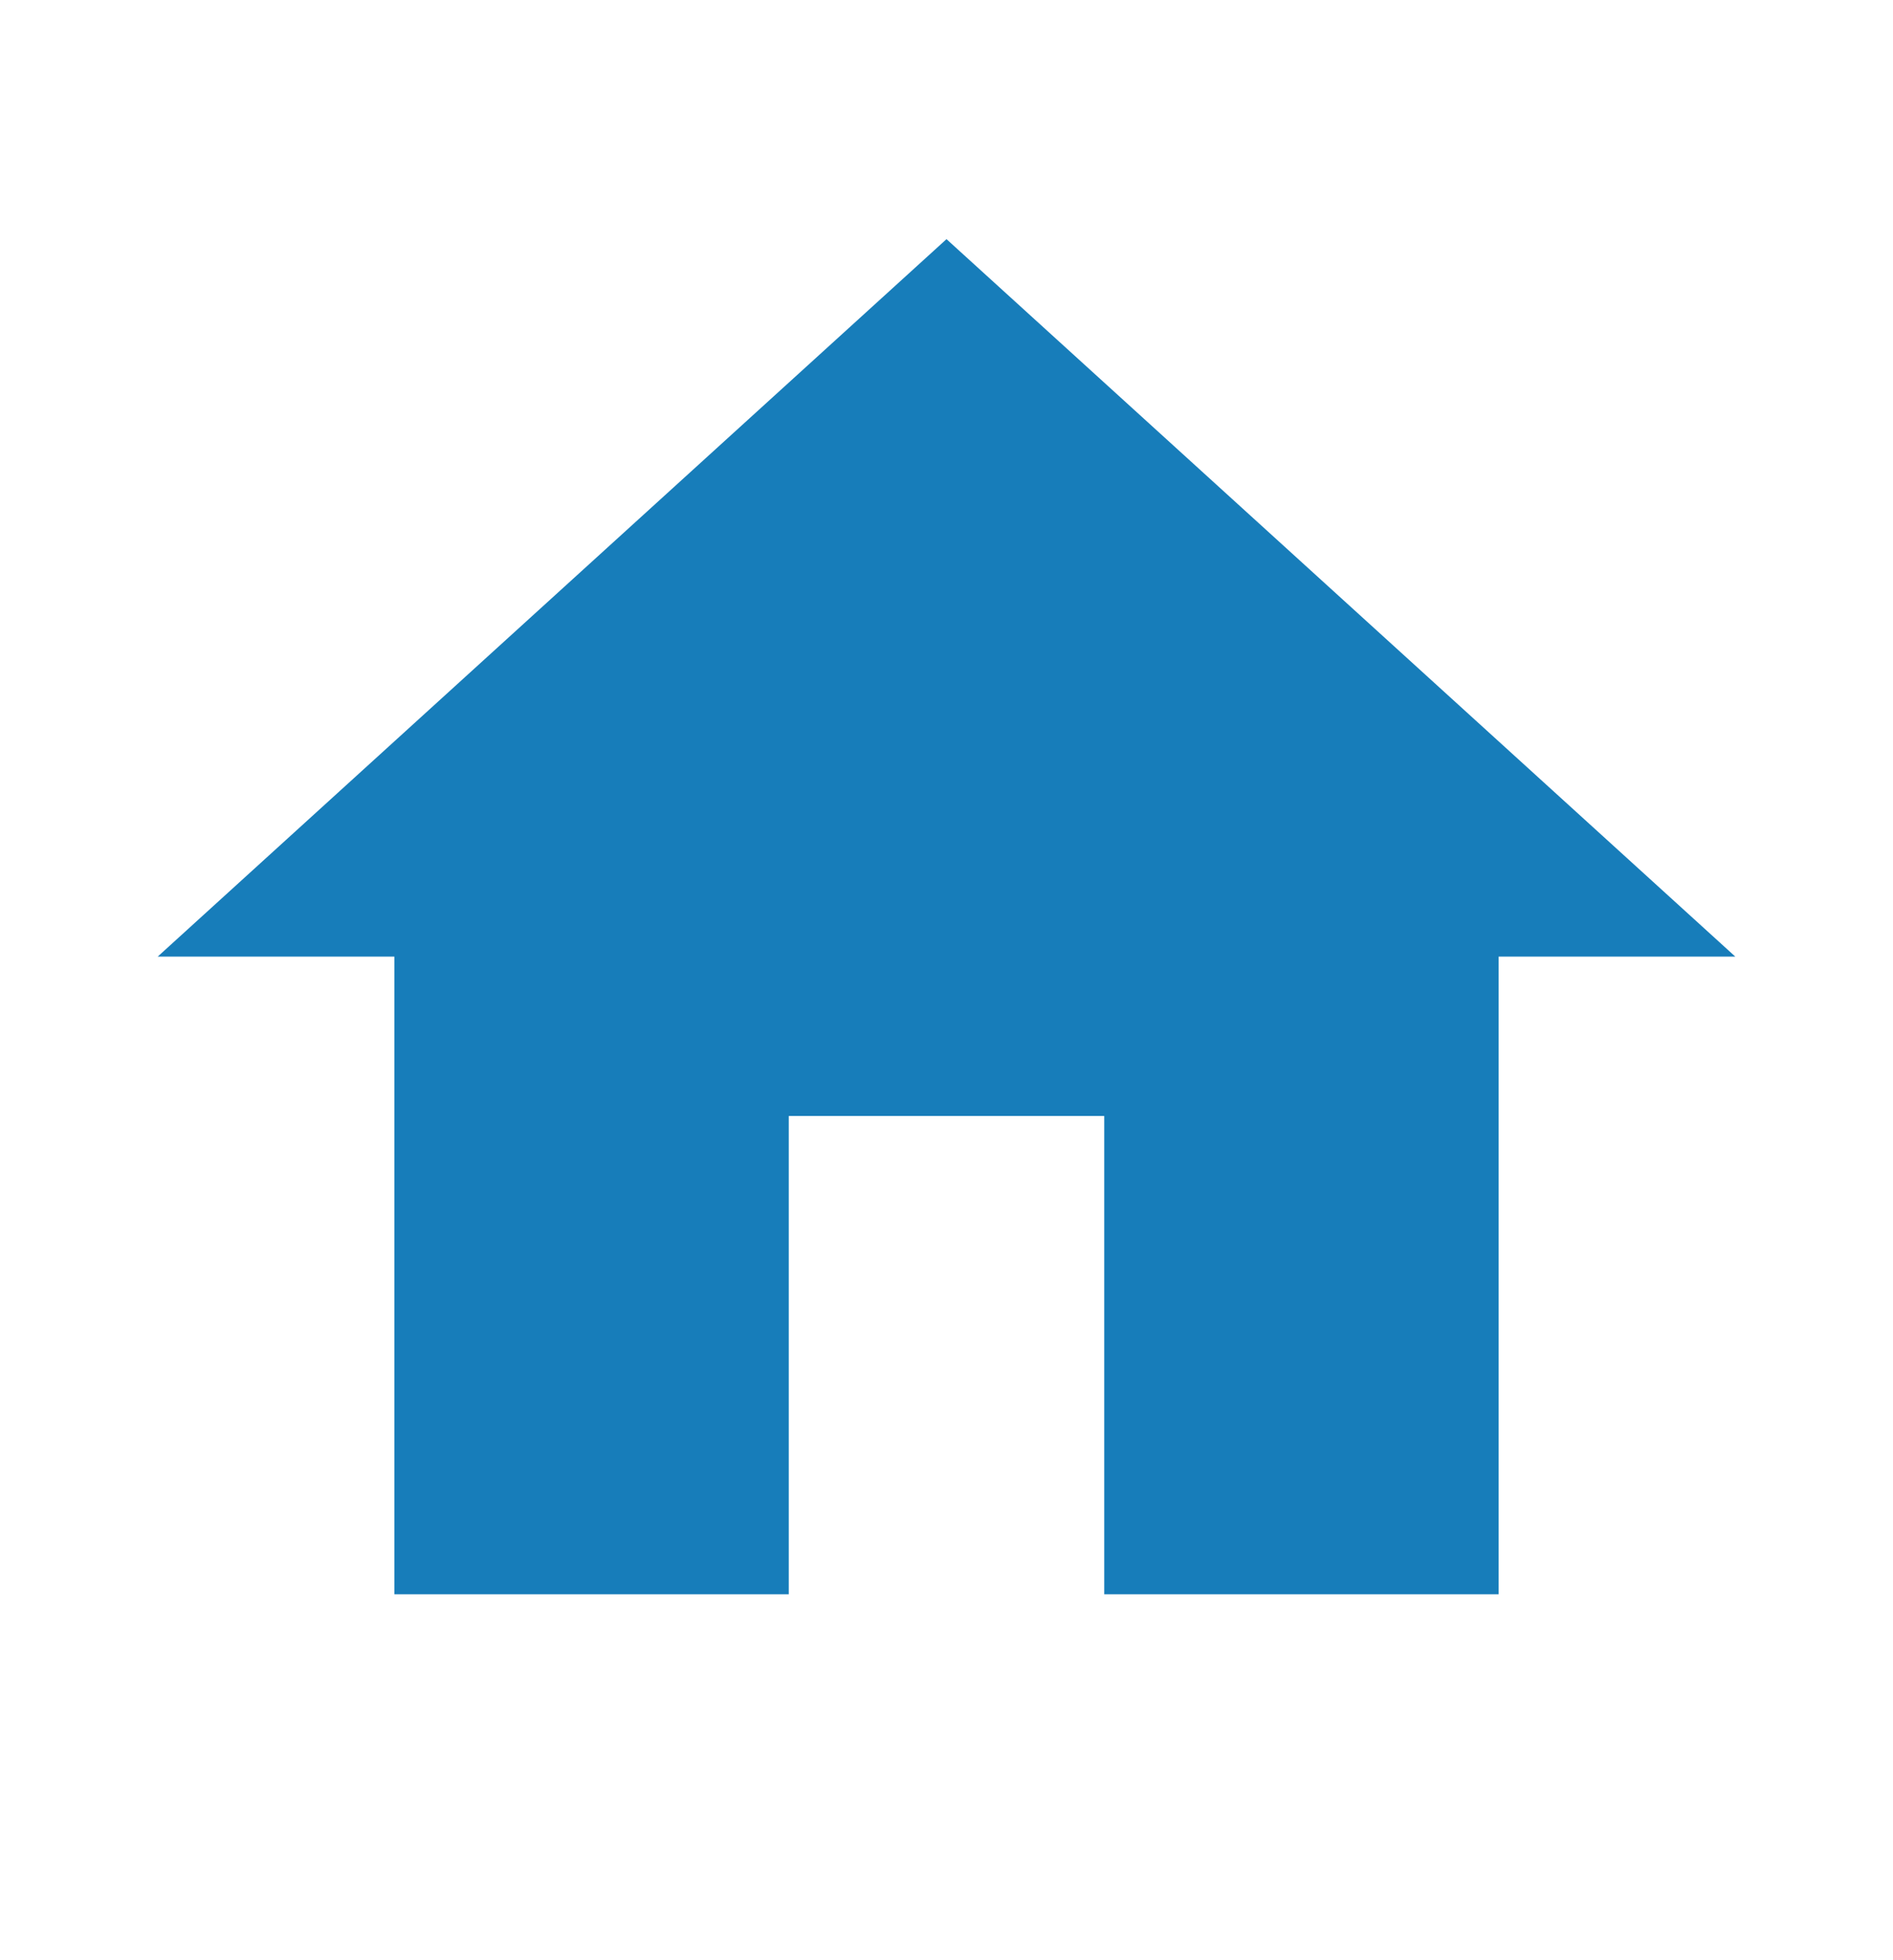 <svg width="28" height="29" viewBox="0 0 28 29" fill="none" xmlns="http://www.w3.org/2000/svg">
<path d="M11.667 23.586V16.51H16.333V23.586H22.167V14.152H25.667L14 3.538L2.333 14.152H5.833V23.586H11.667Z" fill="#177DBA"/>
</svg>
